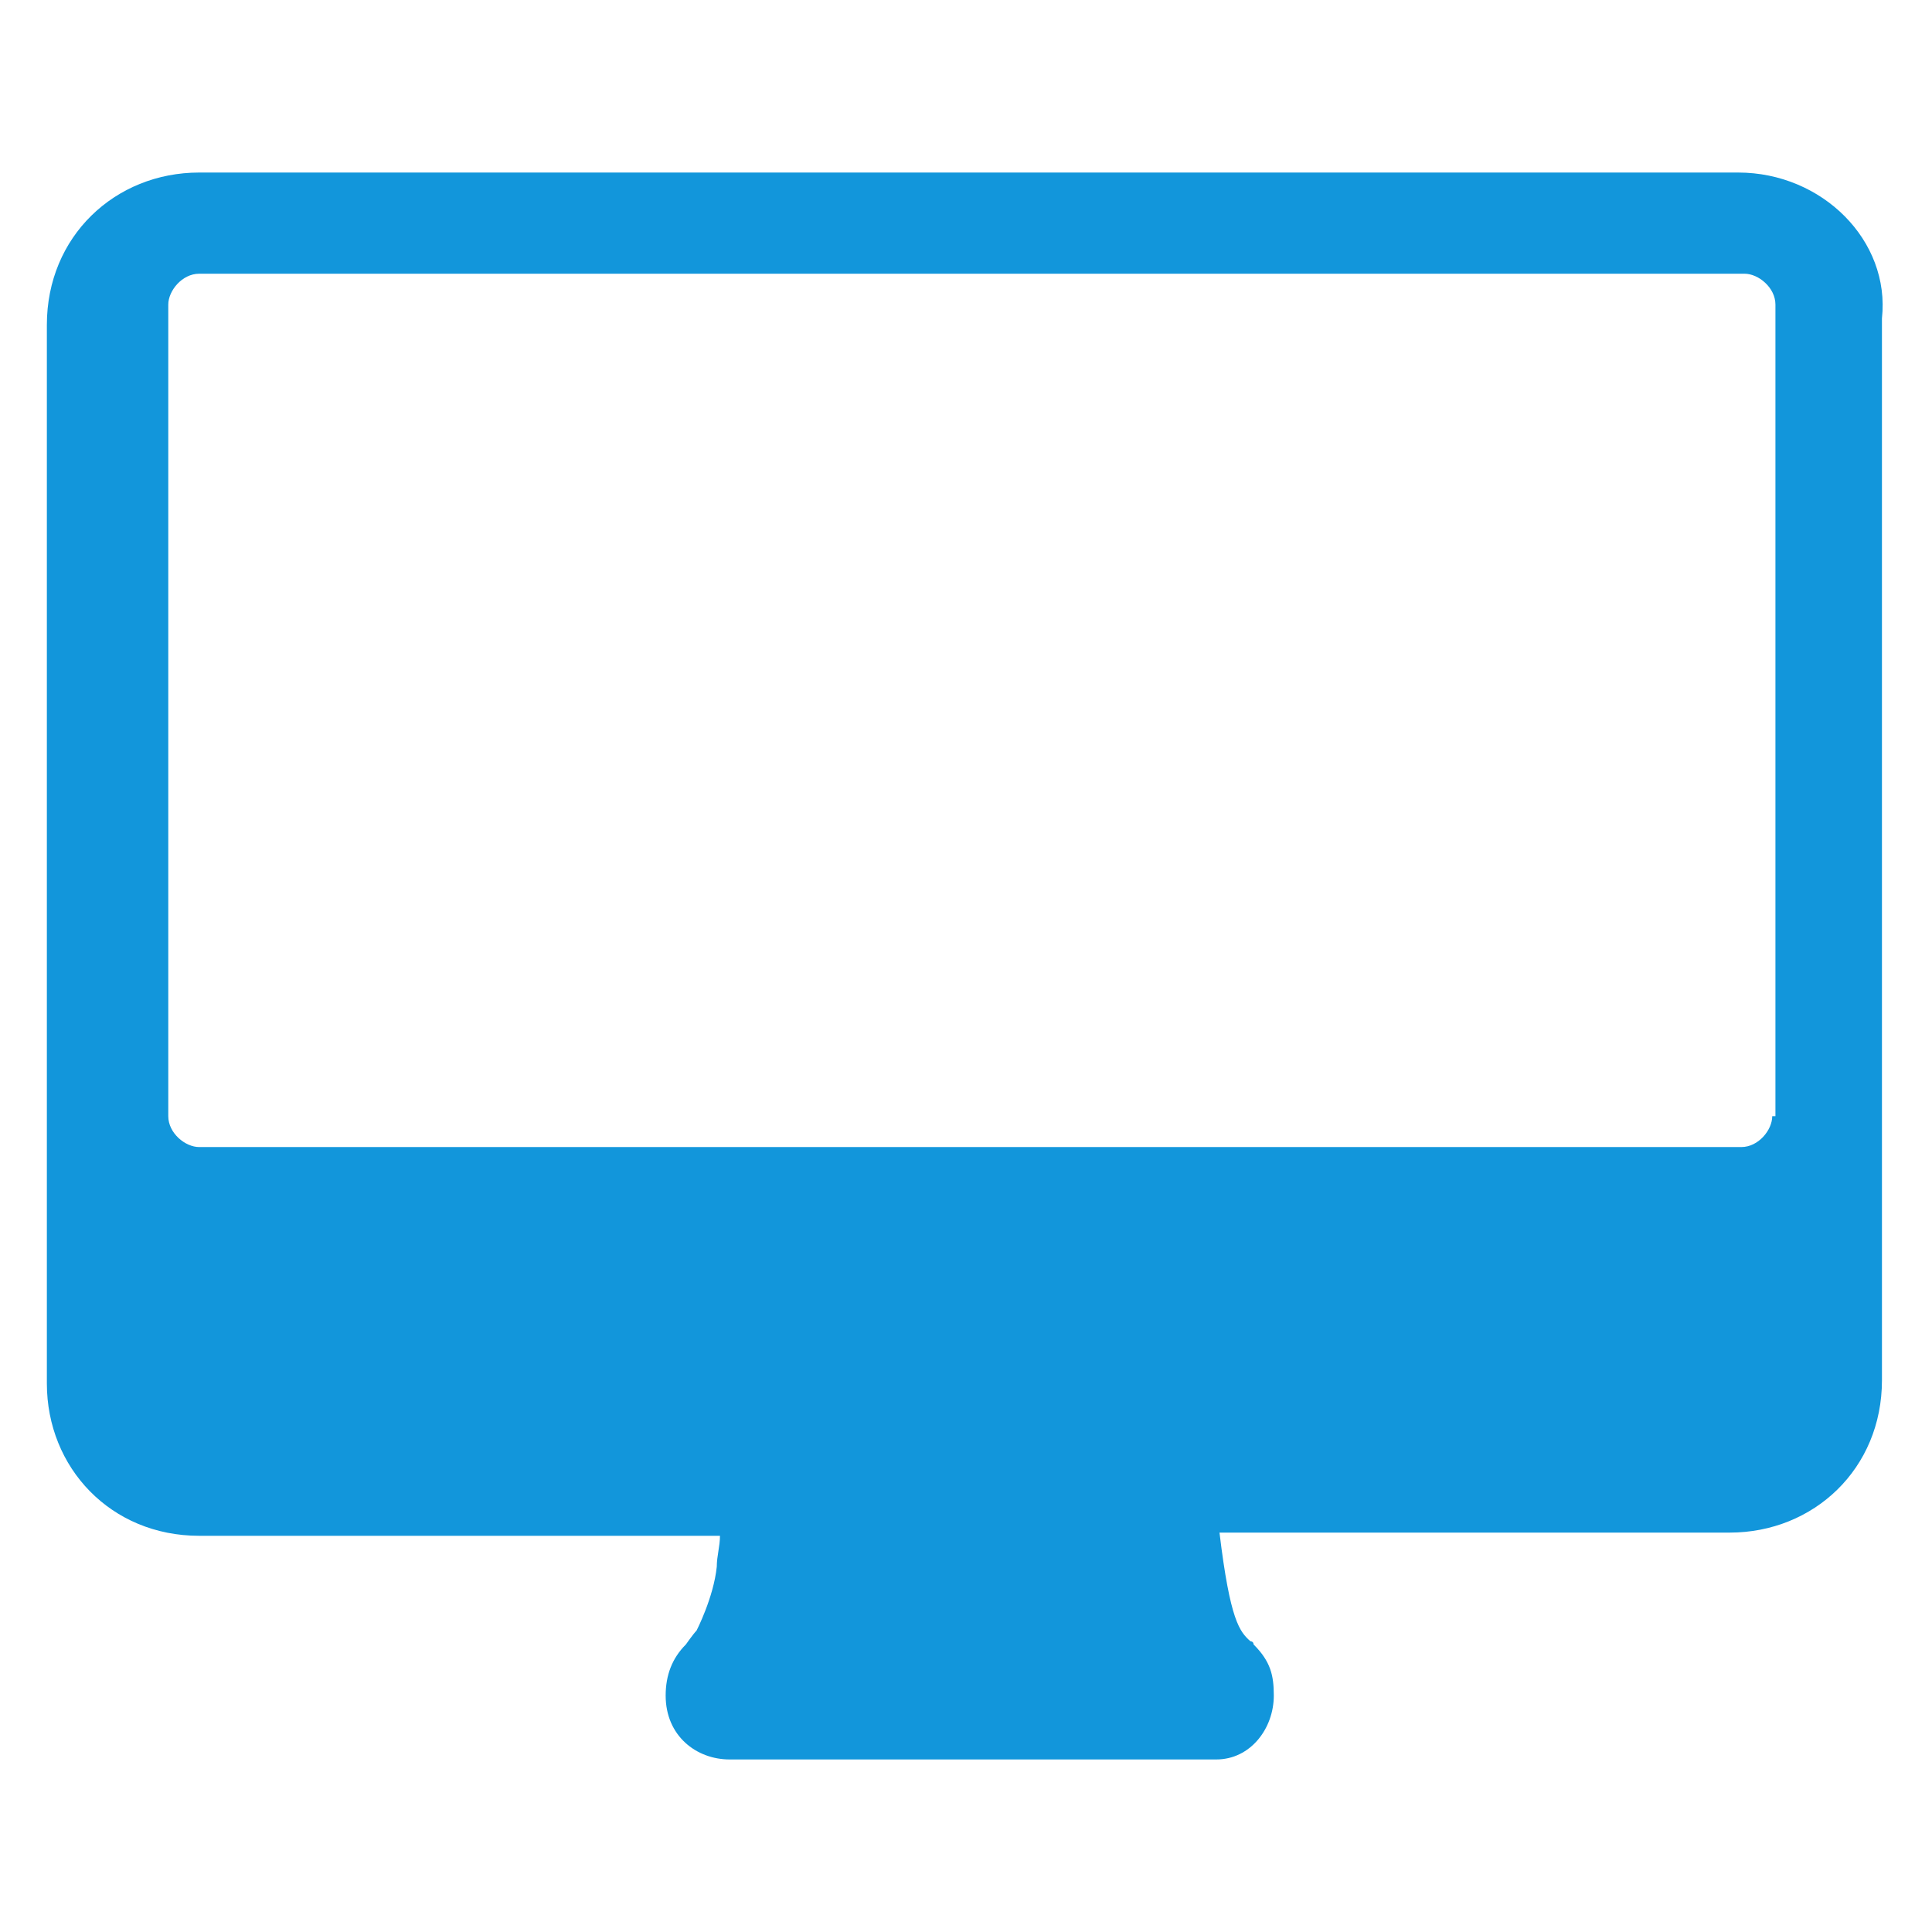 <?xml version="1.0" standalone="no"?><!DOCTYPE svg PUBLIC "-//W3C//DTD SVG 1.1//EN" "http://www.w3.org/Graphics/SVG/1.1/DTD/svg11.dtd"><svg t="1638236430006" class="icon" viewBox="0 0 1024 1024" version="1.1" xmlns="http://www.w3.org/2000/svg" p-id="2480" xmlns:xlink="http://www.w3.org/1999/xlink" width="200" height="200"><defs><style type="text/css"></style></defs><path d="M921.261 91.449 105.561 91.449c-44.595 0-80.723 33.87-80.723 80.723l0 561.111c0 44.595 33.87 80.723 80.723 80.723l276.04 0c0 5.645-1.693 10.725-1.693 16.37-1.693 16.37-10.725 33.87-10.725 33.87-1.693 1.693-5.645 7.338-5.645 7.338-7.338 7.338-10.725 16.37-10.725 27.096 0 21.451 16.37 33.87 33.87 33.87l257.976 0c18.064 0 30.483-16.37 30.483-33.87 0-10.725-1.693-18.064-10.725-27.096 0-1.693-1.693-1.693-1.693-1.693-5.645-5.08-10.725-10.725-16.37-57.579l270.395 0c44.595 0 80.723-33.87 80.723-80.723L997.469 168.785C1001.985 127.577 965.857 91.449 921.261 91.449zM939.325 591.594c0 7.338-7.338 16.37-16.37 16.37L105.561 607.965c-7.338 0-16.37-7.338-16.37-16.37L89.191 161.447c0-7.338 7.338-16.37 16.37-16.37l819.087 0c7.338 0 16.37 7.338 16.37 16.37l0 430.148L939.325 591.594z" p-id="2481" fill="#1296db"></path></svg>